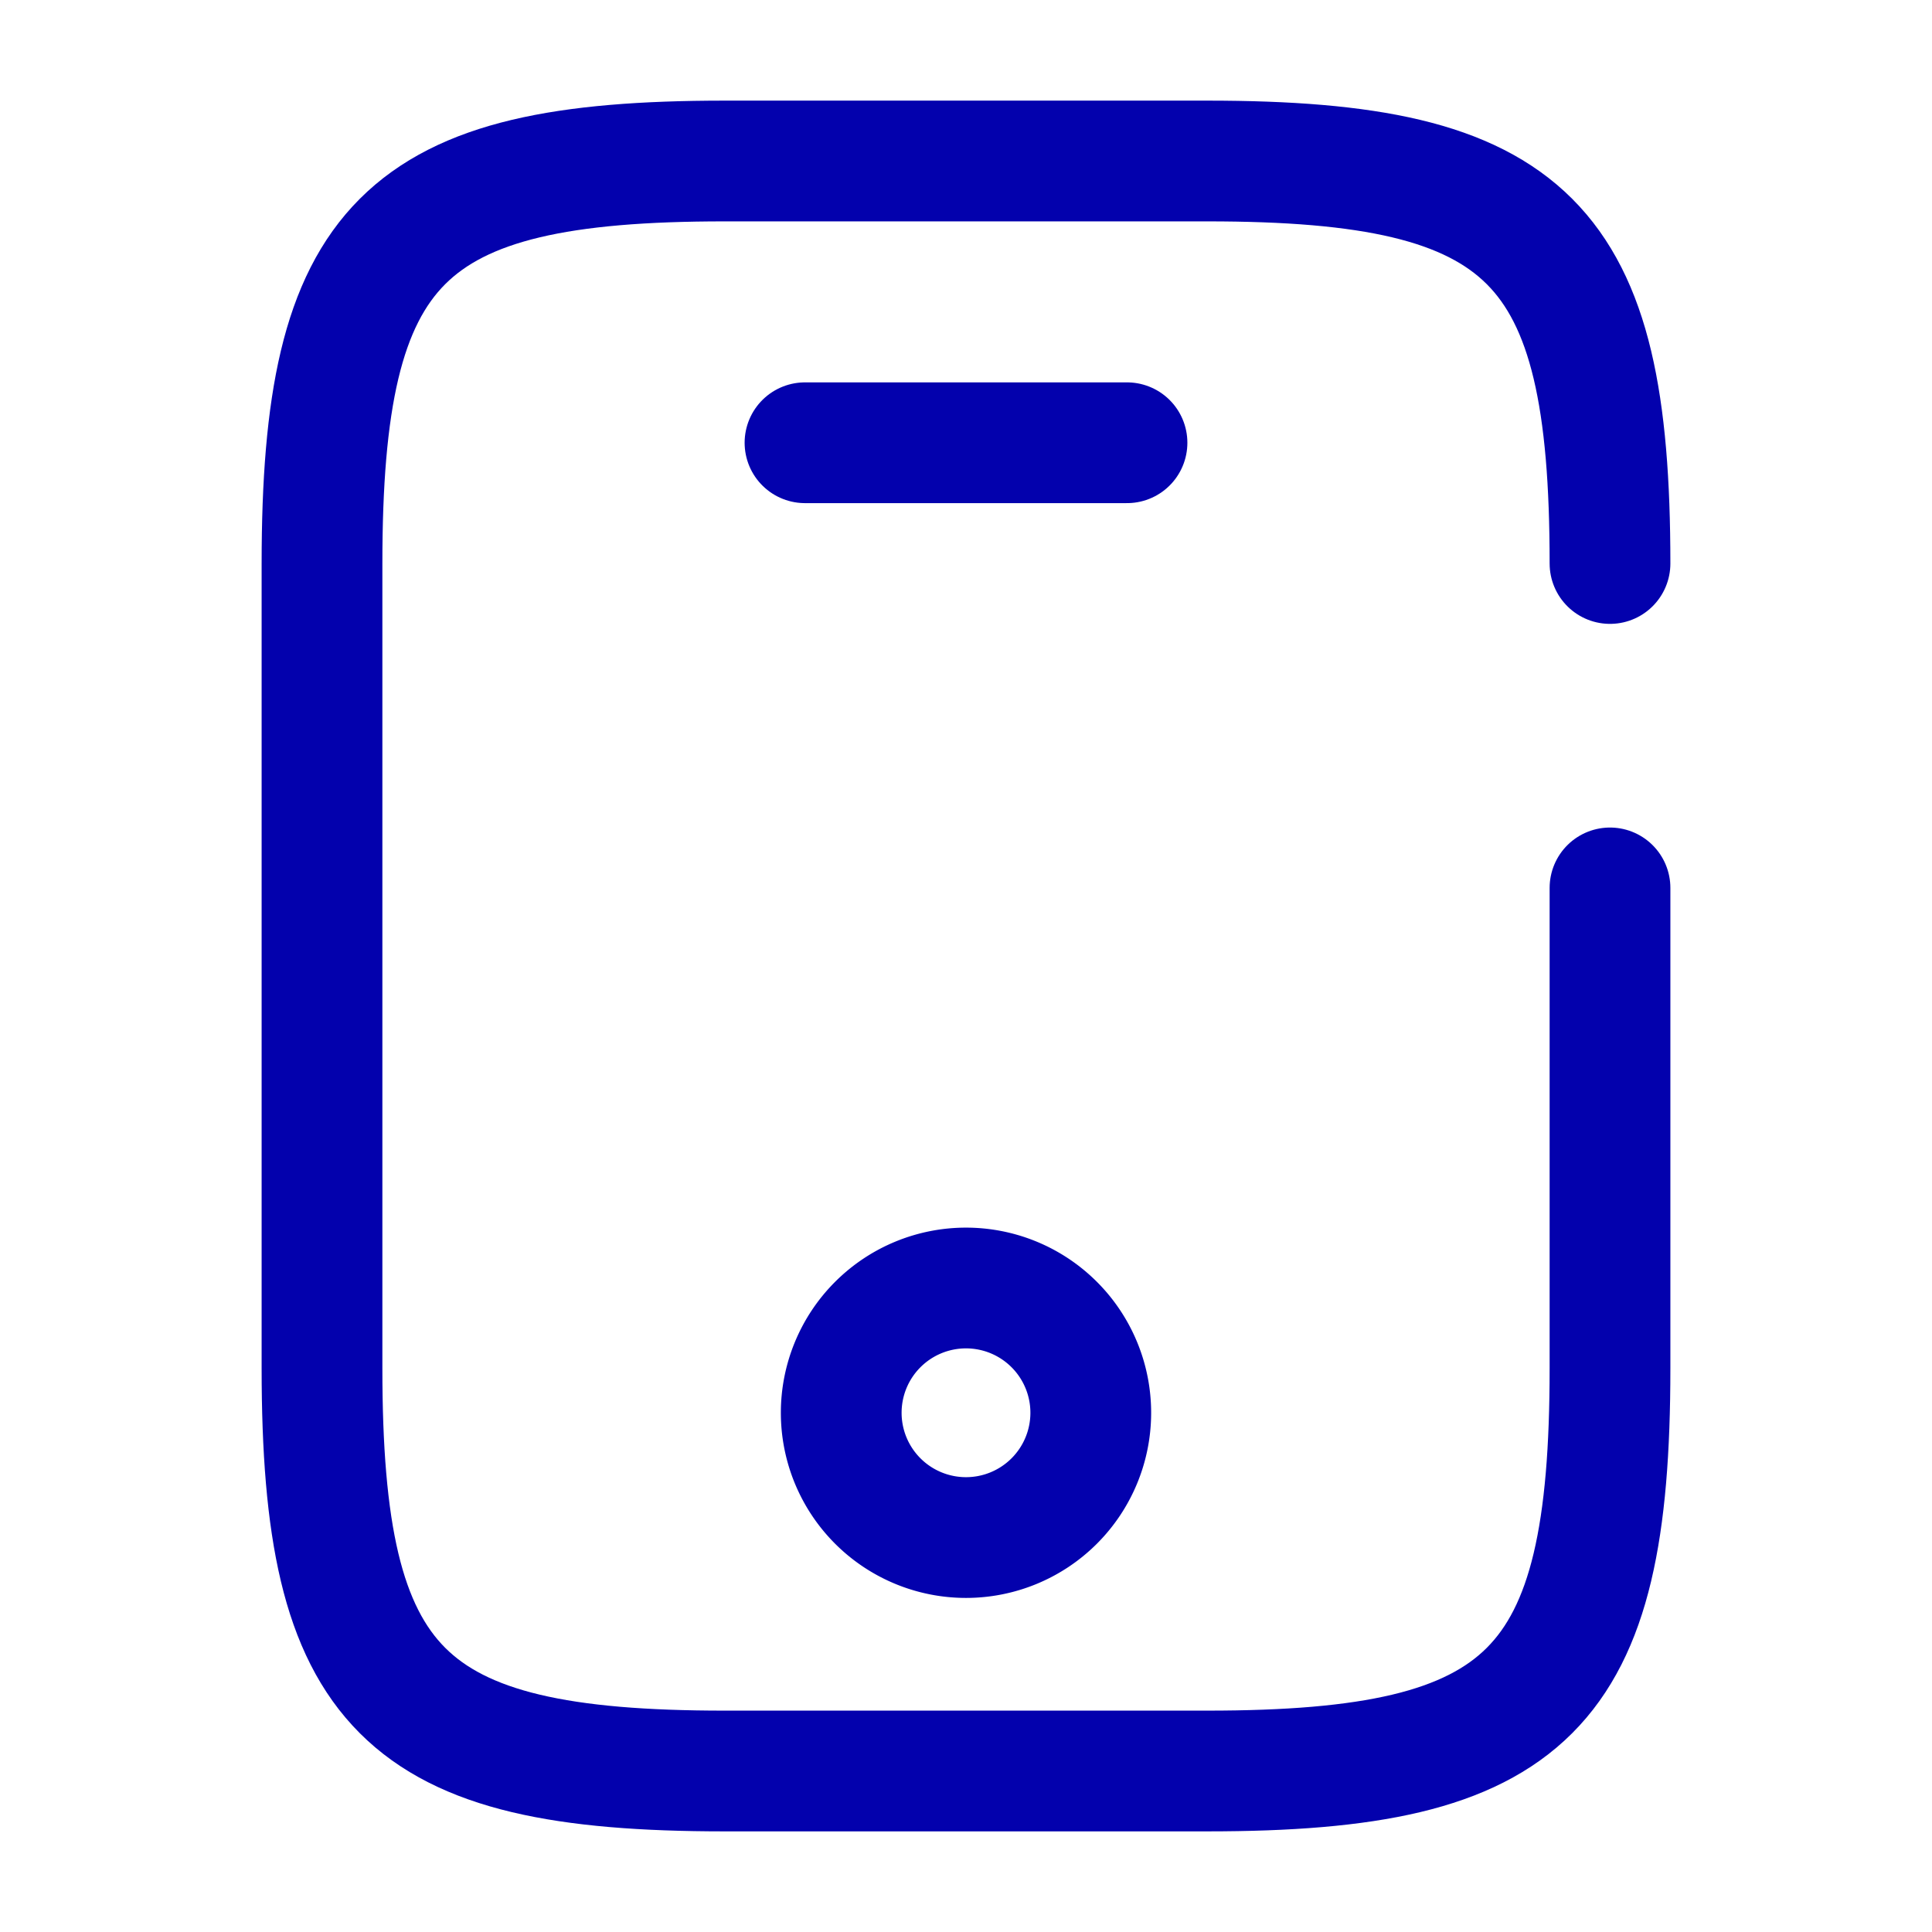 <svg id="vuesax_broken_mobile" data-name="vuesax/broken/mobile" xmlns="http://www.w3.org/2000/svg" width="24" height="24" viewBox="0 0 24 24">
  <g id="mobile">
    <path id="Vector" d="M16,9.03V15c0,4-1,5-5,5H5c-4,0-5-1-5-5V5C0,1,1,0,5,0h6c4,0,5,1,5,5" transform="translate(4 2)" fill="none" stroke="#0301ad" stroke-linecap="round" stroke-linejoin="round" stroke-width="1.5"/>
    <path id="Vector-2" data-name="Vector" d="M4,0H0" transform="translate(10 5.5)" fill="none" stroke="#0301ad" stroke-linecap="round" stroke-linejoin="round" stroke-width="1.5"/>
    <path id="Vector-3" data-name="Vector" d="M3.1,1.55A1.55,1.55,0,1,1,1.55,0,1.55,1.55,0,0,1,3.1,1.55Z" transform="translate(10.45 16)" fill="none" stroke="#0301ad" stroke-linecap="round" stroke-linejoin="round" stroke-width="1.5"/>
    <path id="Vector-4" data-name="Vector" d="M0,0H24V24H0Z" fill="none" opacity="0"/>
  </g>
</svg>

